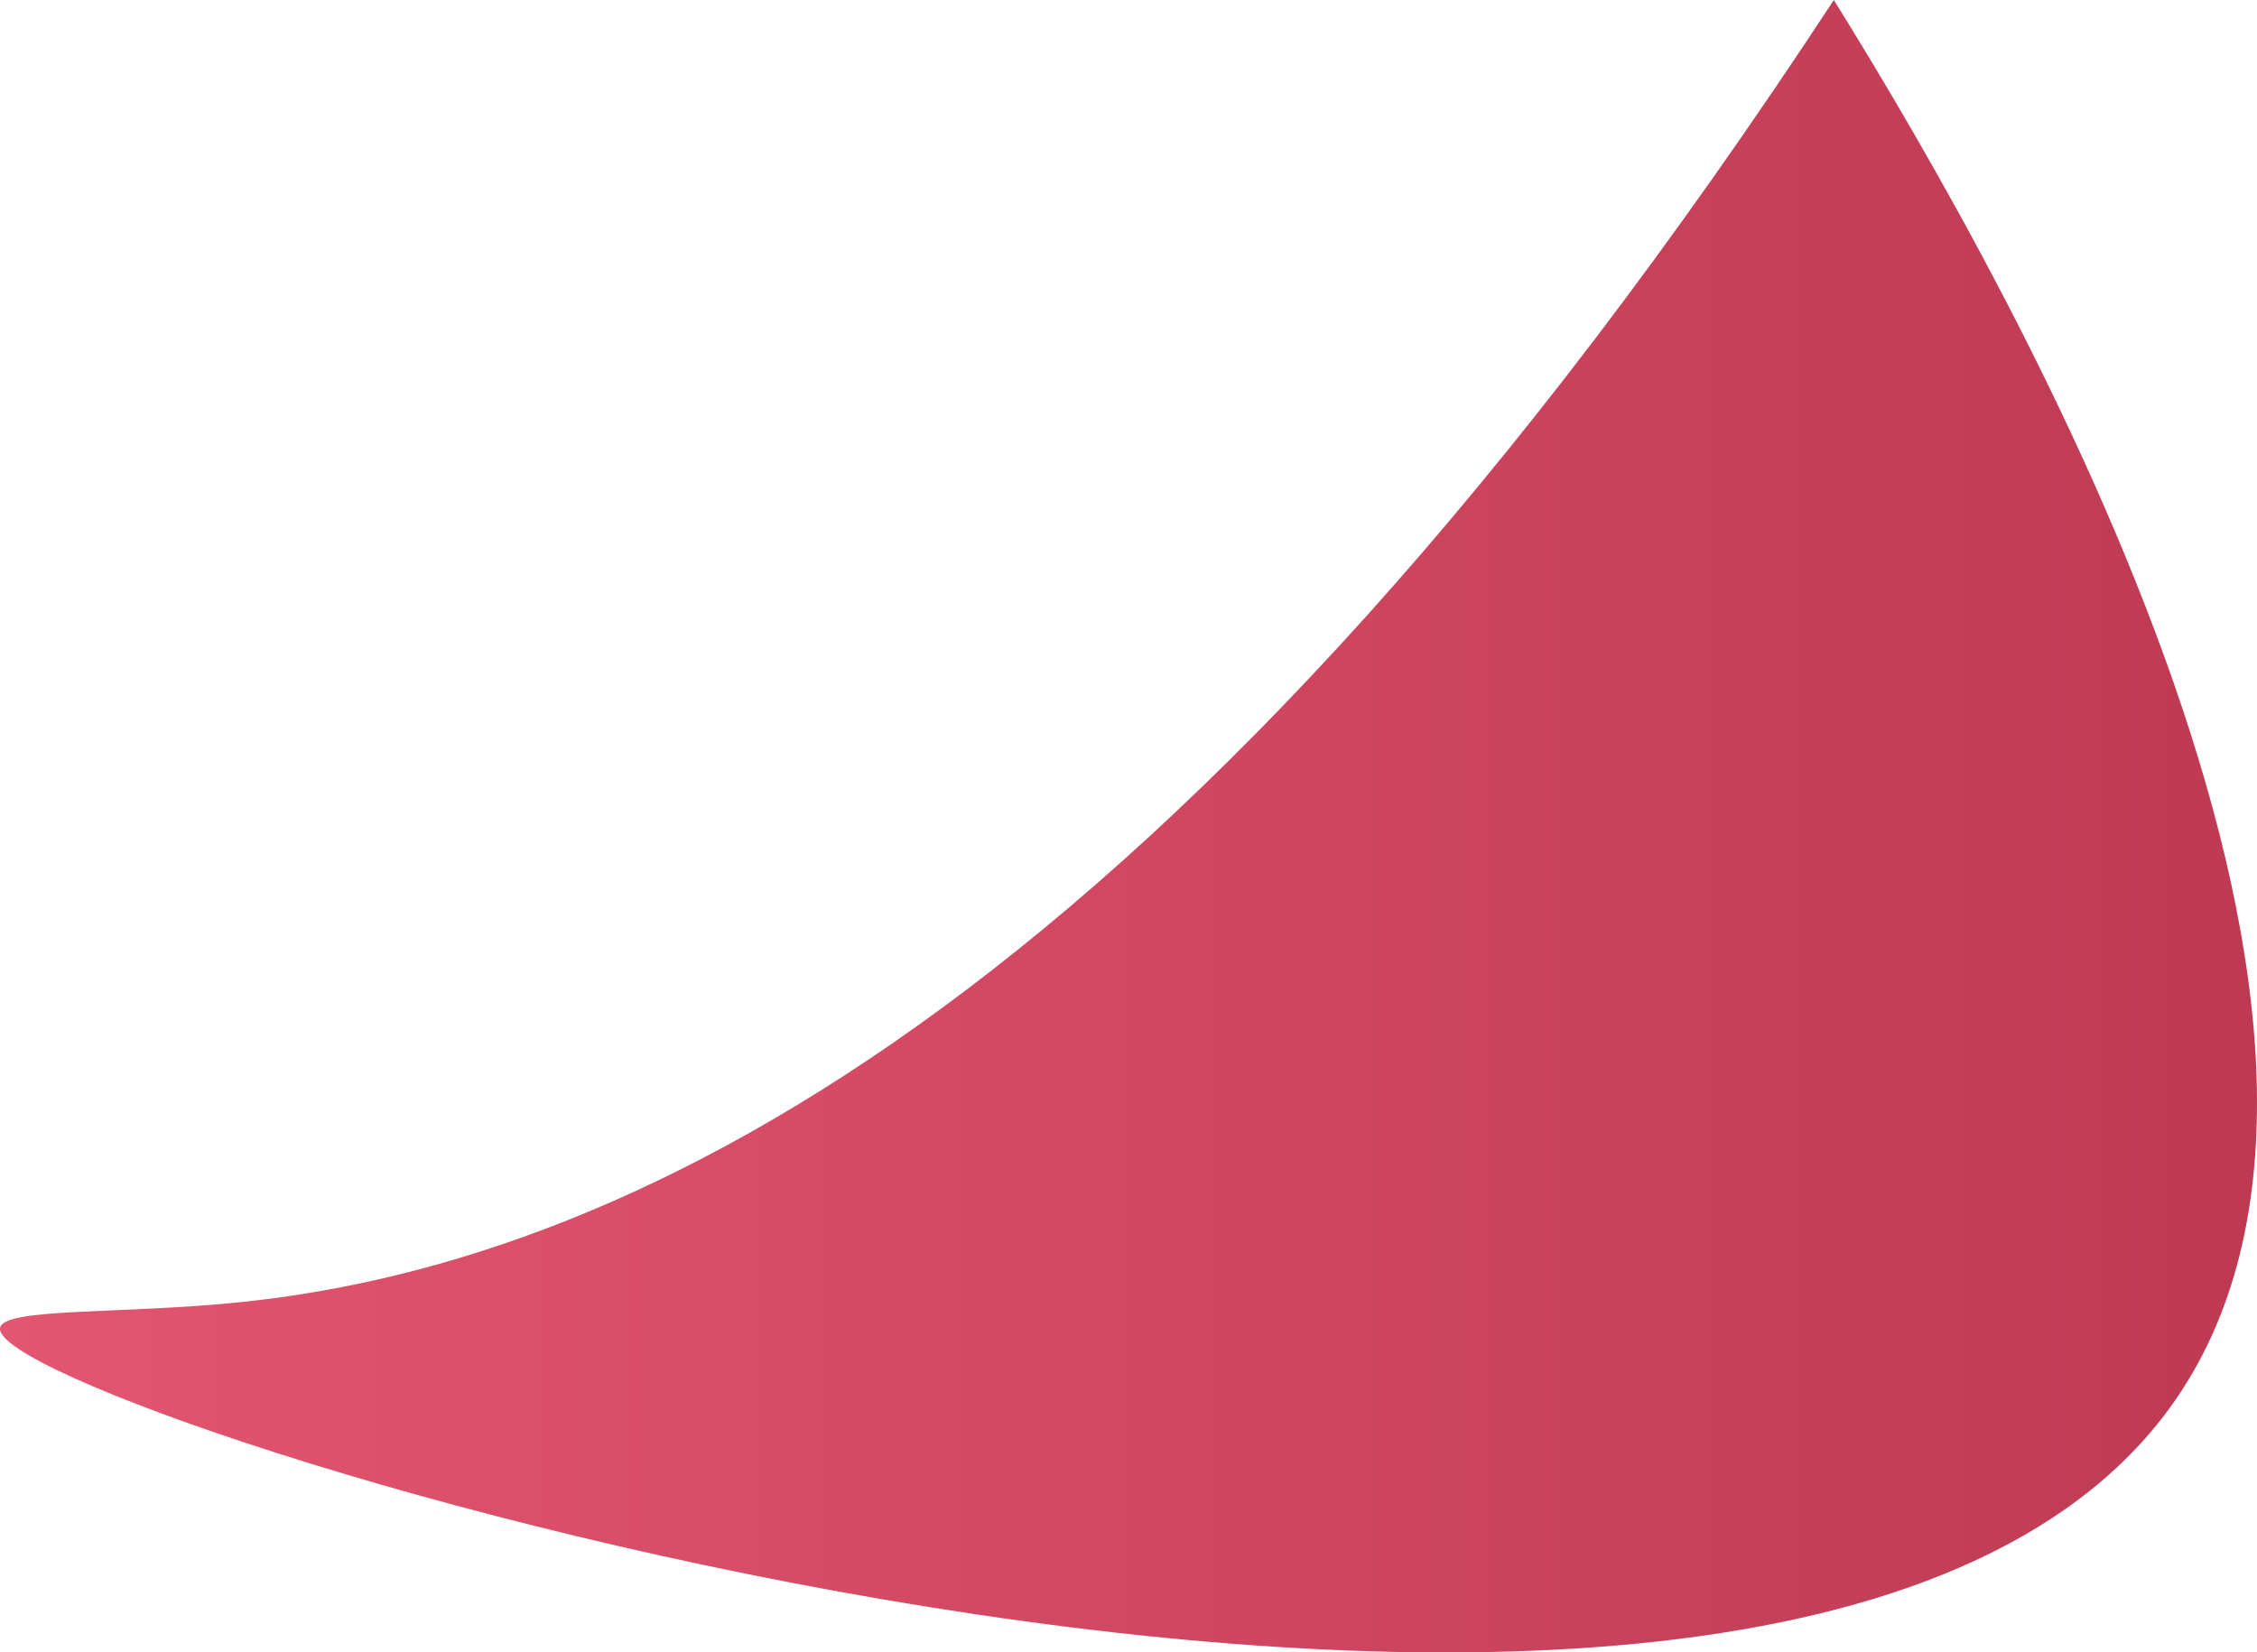 <svg xmlns="http://www.w3.org/2000/svg" xmlns:xlink="http://www.w3.org/1999/xlink" viewBox="0 0 852.92 624.48"><defs><linearGradient id="a" x1="330.49" y1="596.74" x2="1183.41" y2="596.74" gradientUnits="userSpaceOnUse"><stop offset="0" stop-color="#e35570"/><stop offset="1" stop-color="#be3a53"/></linearGradient></defs><title>login-curve</title><path d="M1023.5,284.5c-246,375.08-451.61,476.21-601,492-46.18,4.88-91.14,2-92,10-3.35,31.12,667.35,240,820,30C1251.05,678.2,1095.81,400.87,1023.5,284.5Z" transform="translate(-330.49 -284.5)" style="fill:url(#a)"/></svg>